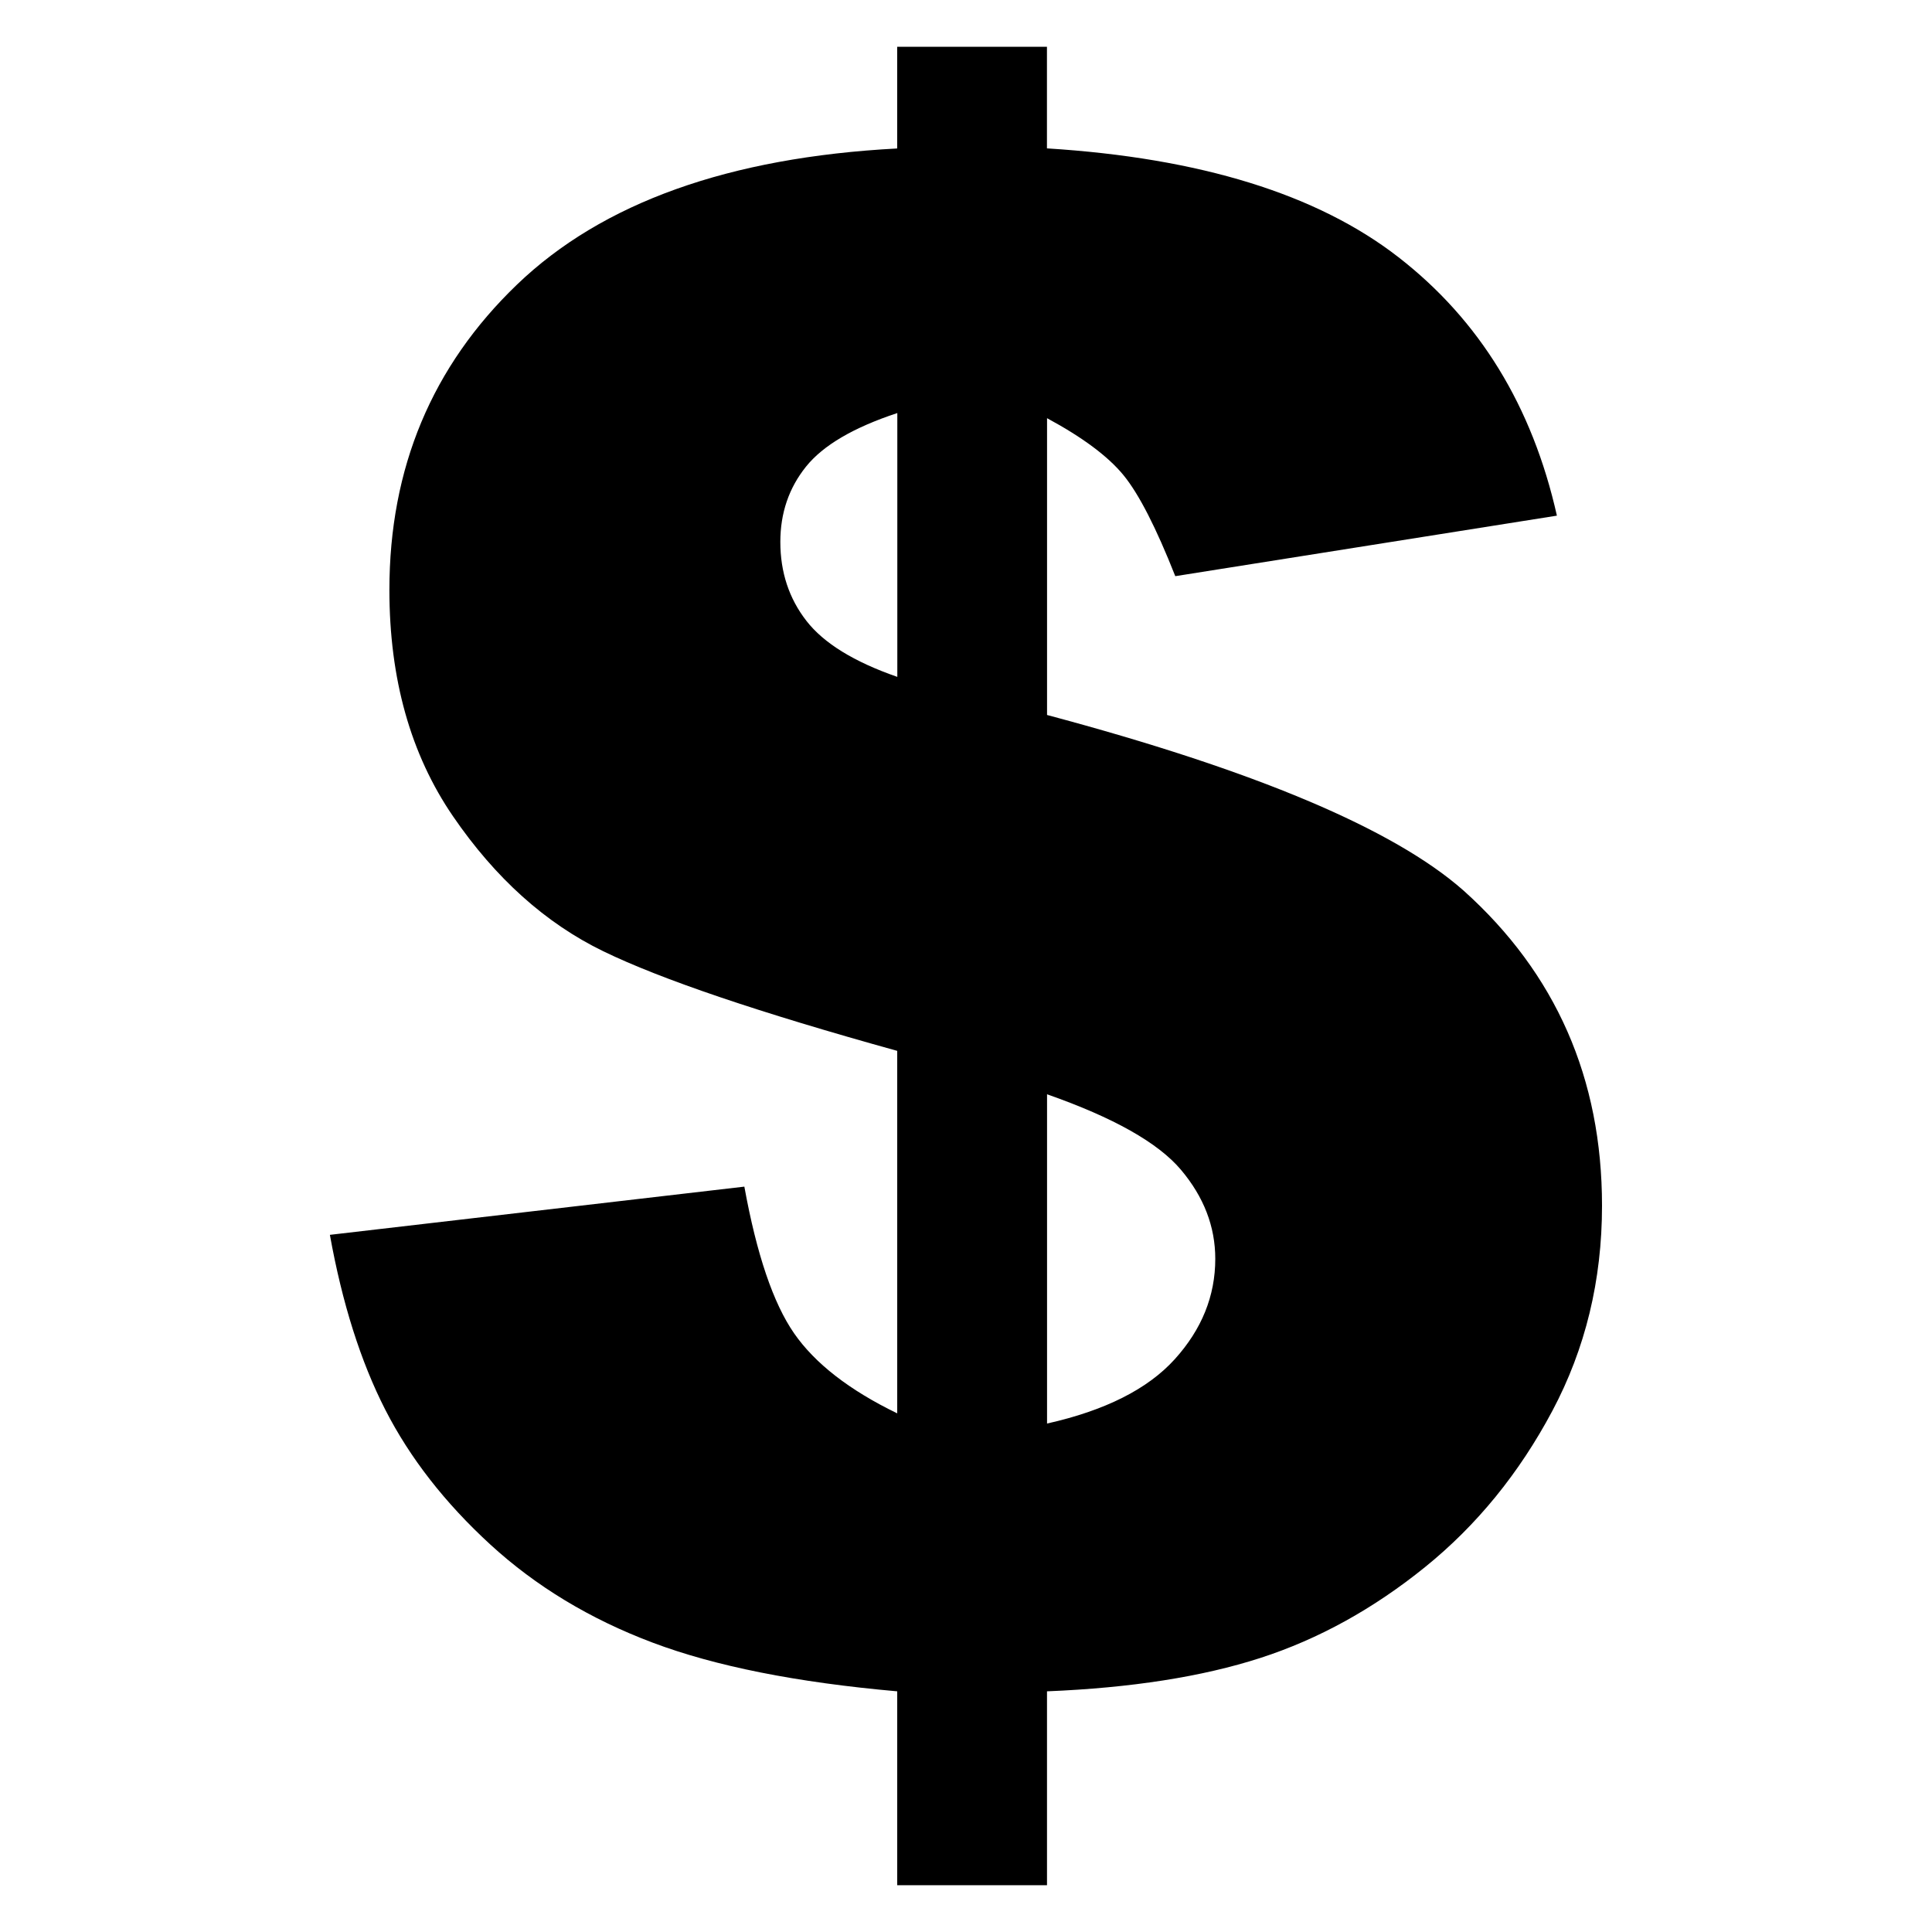 <svg xmlns="http://www.w3.org/2000/svg" viewBox="0 0 400 400">
  <style>
    path { fill: #000; }
    @media (prefers-color-scheme: dark) { 
      path { fill: #fff; } 
    }
  </style>
  <path d="m322.34 106.76-79.01 12.53c-3.97-10.05-7.54-17.03-10.73-20.92-3.19-3.89-8.46-7.82-15.82-11.79v61.45c43.04 11.48 71.79 23.6 86.23 36.35 19.12 17.15 28.67 38.9 28.67 65.25 0 15.45-3.44 29.62-10.3 42.51-6.87 12.9-15.65 23.67-26.34 32.31s-22.06 14.92-34.09 18.81c-12.04 3.89-26.76 6.2-44.18 6.91v40.14h-31.01v-40.14c-20.82-1.84-37.7-5.2-50.66-10.09-12.96-4.88-24.14-11.65-33.56-20.28-9.42-8.64-16.67-17.95-21.77-27.93s-8.92-22.05-11.47-36.21l85.81-9.98c2.55 14.02 5.98 24.14 10.3 30.37s11.43 11.76 21.35 16.57v-75.05c-28.6-7.94-48.89-14.81-60.85-20.62-11.97-5.81-22.34-15.13-31.12-27.95-8.78-12.82-13.17-28.44-13.17-46.87 0-25.22 8.81-46.3 26.44-63.23 17.63-16.93 43.86-26.32 78.69-28.16V9.69h31.01v21.03c31.72 1.98 55.97 9.49 72.75 22.51 16.8 13.03 27.74 30.87 32.83 53.53zM185.77 85.52c-9.06 2.99-15.37 6.69-18.9 11.1-3.54 4.41-5.31 9.6-5.31 15.58 0 6.26 1.8 11.71 5.39 16.33 3.59 4.63 9.87 8.5 18.83 11.61V85.52zm31.01 209.21c12.03-2.7 20.85-7.14 26.44-13.32 5.59-6.18 8.39-13.1 8.39-20.78 0-6.68-2.37-12.82-7.1-18.43-4.73-5.61-13.97-10.82-27.73-15.64v68.17z"/>
</svg>
